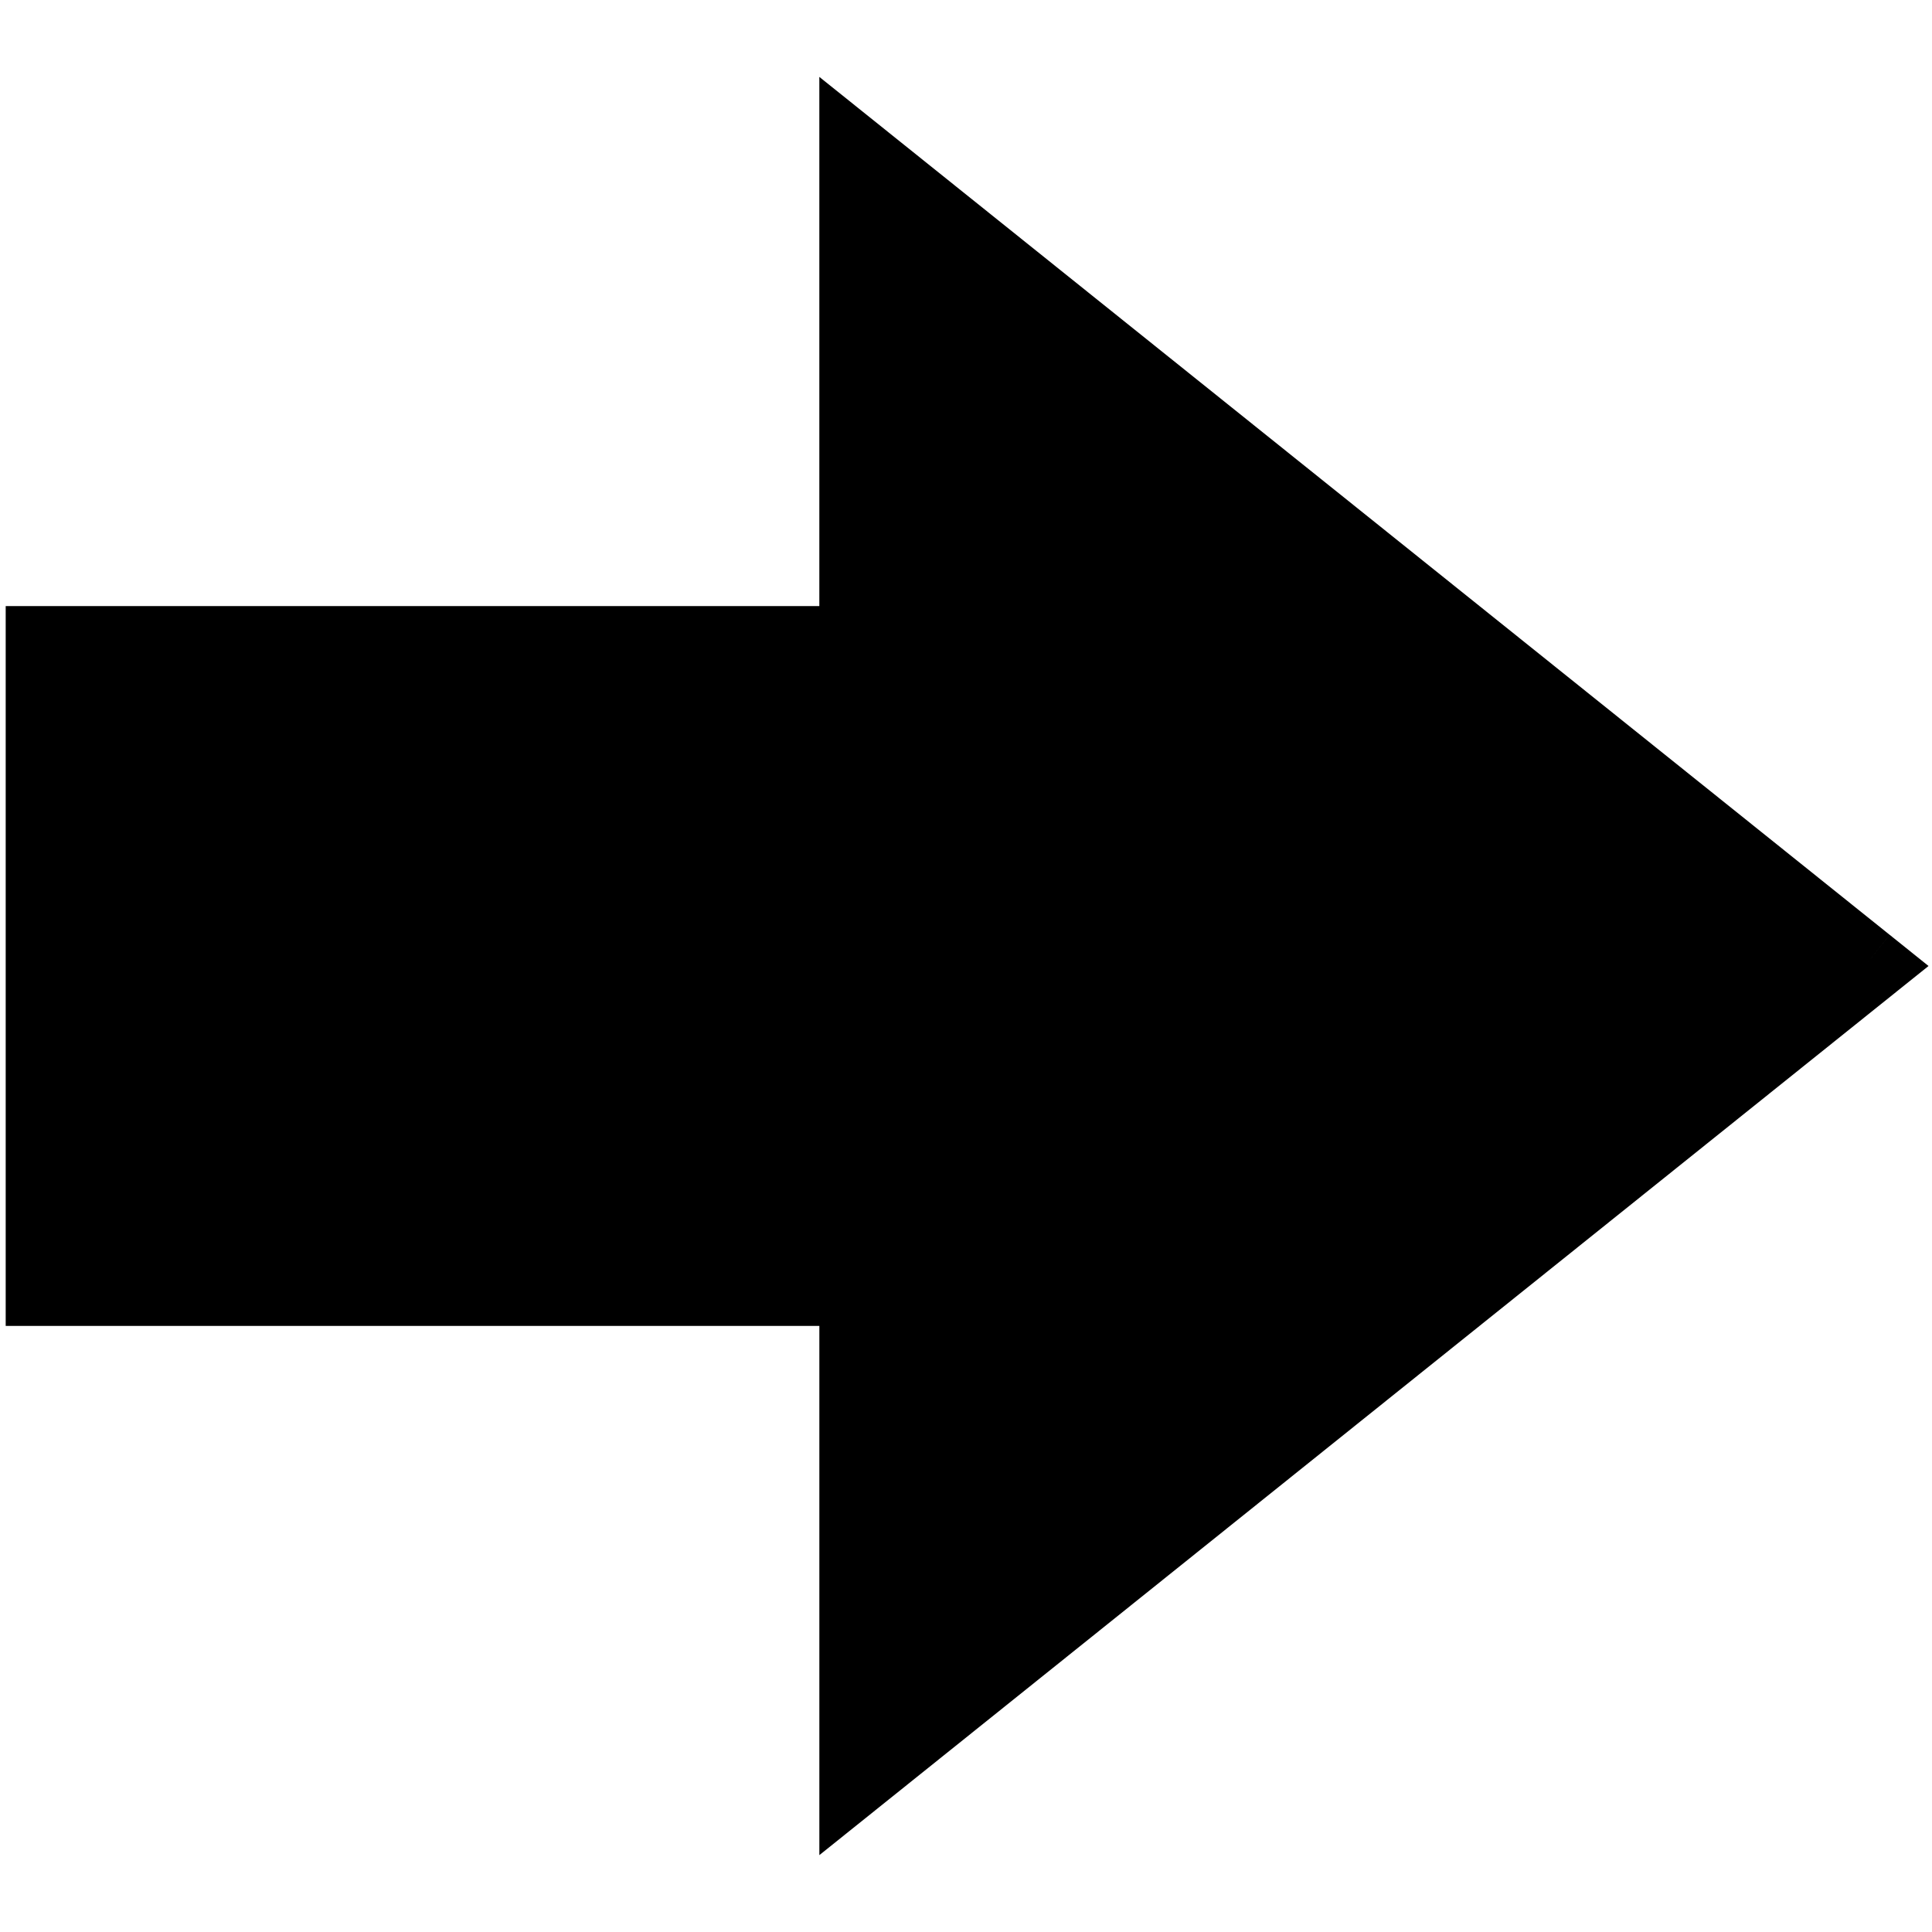 <?xml version="1.0" encoding="utf-8"?>
<!-- Generator: Adobe Illustrator 16.0.0, SVG Export Plug-In . SVG Version: 6.00 Build 0)  -->
<!DOCTYPE svg PUBLIC "-//W3C//DTD SVG 1.1//EN" "http://www.w3.org/Graphics/SVG/1.1/DTD/svg11.dtd">
<svg version="1.1" id="Layer_1" xmlns="http://www.w3.org/2000/svg" xmlns:xlink="http://www.w3.org/1999/xlink" x="0px" y="0px"
	 width="95px" height="95px" viewBox="0 0 95 95" enable-background="new 0 0 95 95" xml:space="preserve">
<g>
	<polygon points="91.695,47.5 42.251,7.867 42.251,31.762 2.242,31.762 2.242,63.237 42.25,63.237 42.25,87.132 	"/>
	<defs>
		<filter id="Adobe_OpacityMaskFilter" filterUnits="userSpaceOnUse" x="2.242" y="7.867" width="89.438" height="39.623">
			<feColorMatrix  type="matrix" values="1 0 0 0 0  0 1 0 0 0  0 0 1 0 0  0 0 0 1 0"/>
		</filter>
	</defs>
	<mask maskUnits="userSpaceOnUse" x="2.242" y="7.867" width="89.438" height="39.623" id="SVGID_1_">
		<g filter="url(#Adobe_OpacityMaskFilter)">
			<linearGradient id="SVGID_2_" gradientUnits="userSpaceOnUse" x1="44.623" y1="9.396" x2="44.623" y2="53.315">
				<stop  offset="0" style="stop-color:#FFFFFF"/>
				<stop  offset="1" style="stop-color:#000000"/>
			</linearGradient>
			<rect x="-8.727" y="6.692" fill="url(#SVGID_2_)" width="106.698" height="52.826"/>
		</g>
	</mask>
	<polygon mask="url(#SVGID_1_)" points="2.242,47.489 91.681,47.489 42.251,7.867 42.251,31.762 2.242,31.762 	"/>
	<path d="M40.289,65.197H0.28V29.801h40.008V3.781l52.633,42.188L91.695,47.5l1.227-1.531l1.907,1.531L40.289,91.22V65.197
		L40.289,65.197z M4.204,61.274h40.008v21.773L88.558,47.5L44.212,11.951v21.772L4.204,33.723V61.274L4.204,61.274z"/>
	<polygon points="7.792,37.028 47.361,37.028 47.361,18.596 81.554,47.228 87.511,47.489 44.134,12.574 44.134,33.744 5.787,33.744 
		5.787,47.674 7.792,47.674 	"/>
</g>
</svg>
